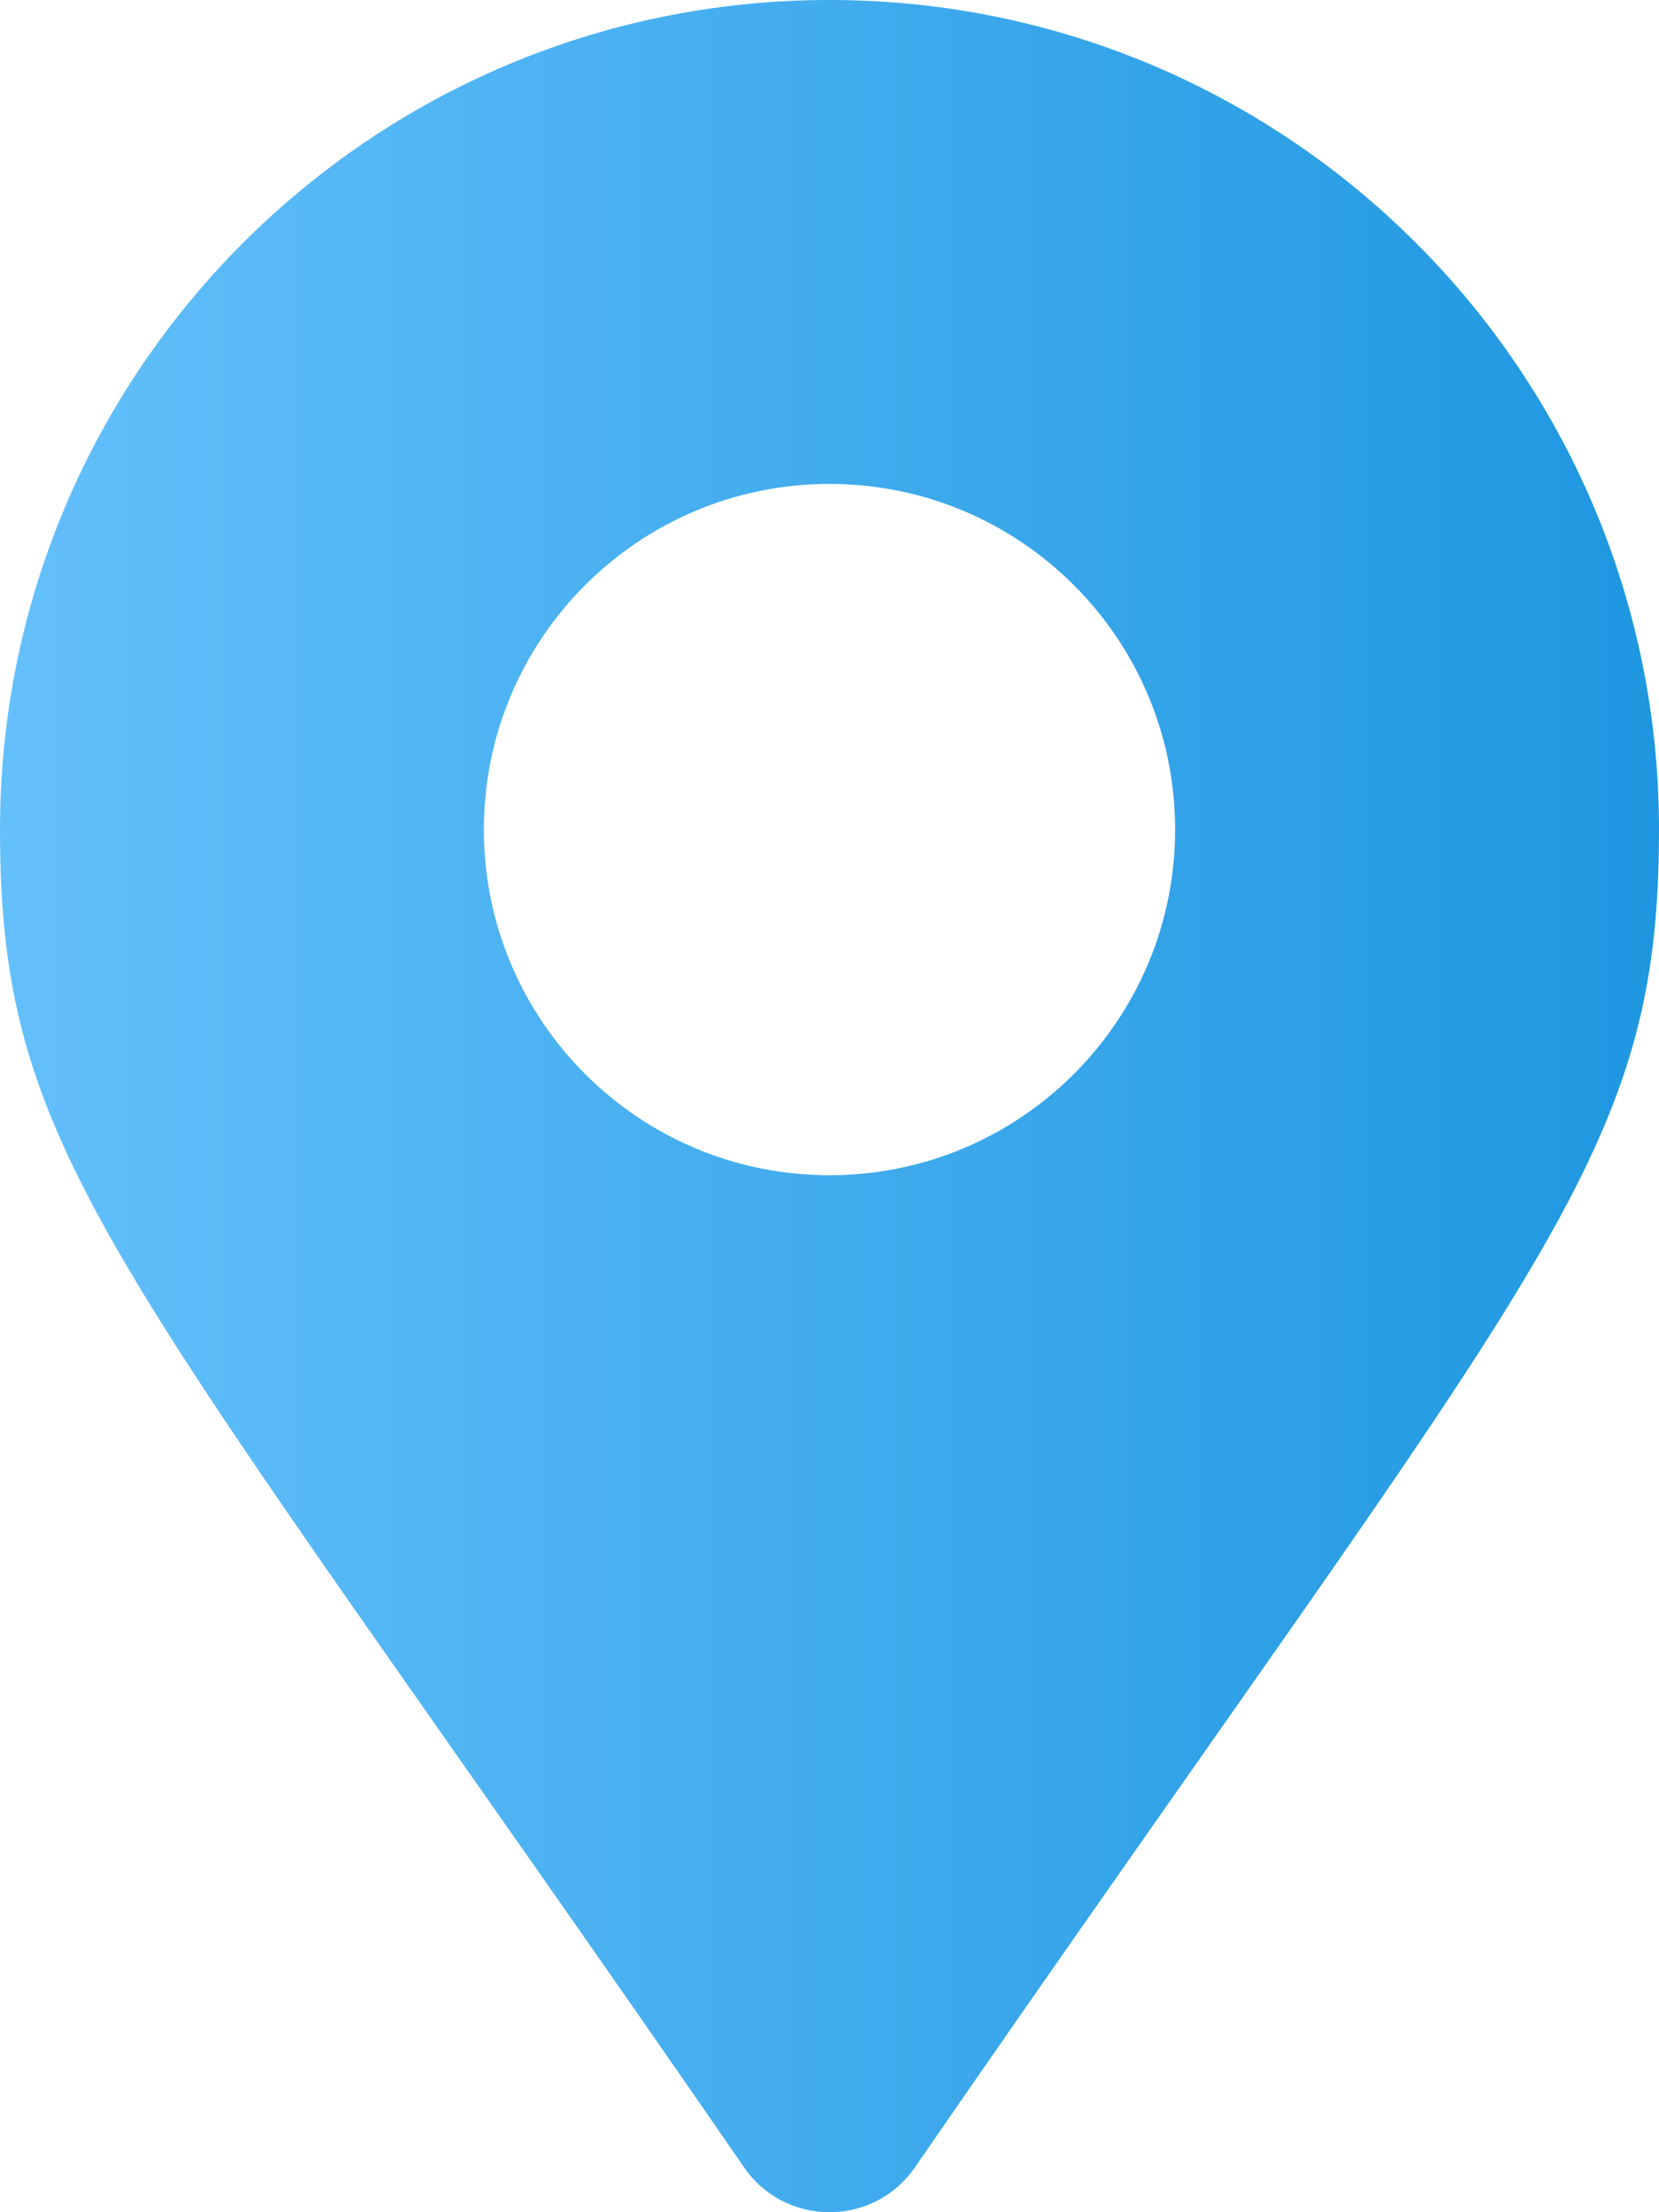 <svg 
    aria-hidden="true"
    focusable="false"
    data-prefix="fas" 
    data-icon="map-marker-alt"
    class="svg-inline--fa fa-map-marker-alt fa-w-12" 
    role="img" xmlns="http://www.w3.org/2000/svg" viewBox="0 0 384 512">
    <linearGradient id="linear-gradient">
        <stop offset="0%" stop-color="#64c0fb"/>
        <stop offset="100%" stop-color="#1e97e0"/>
  </linearGradient>
    <path fill="url(#linear-gradient)" d="M172.268 501.67C26.97 291.031 0 269.413 0 192 0 85.961 85.961 0 192 0s192 85.961 192 192c0 77.413-26.97 99.031-172.268 309.67-9.535 13.774-29.93 13.773-39.464 0zM192 272c44.183 0 80-35.817 80-80s-35.817-80-80-80-80 35.817-80 80 35.817 80 80 80z"></path></svg>